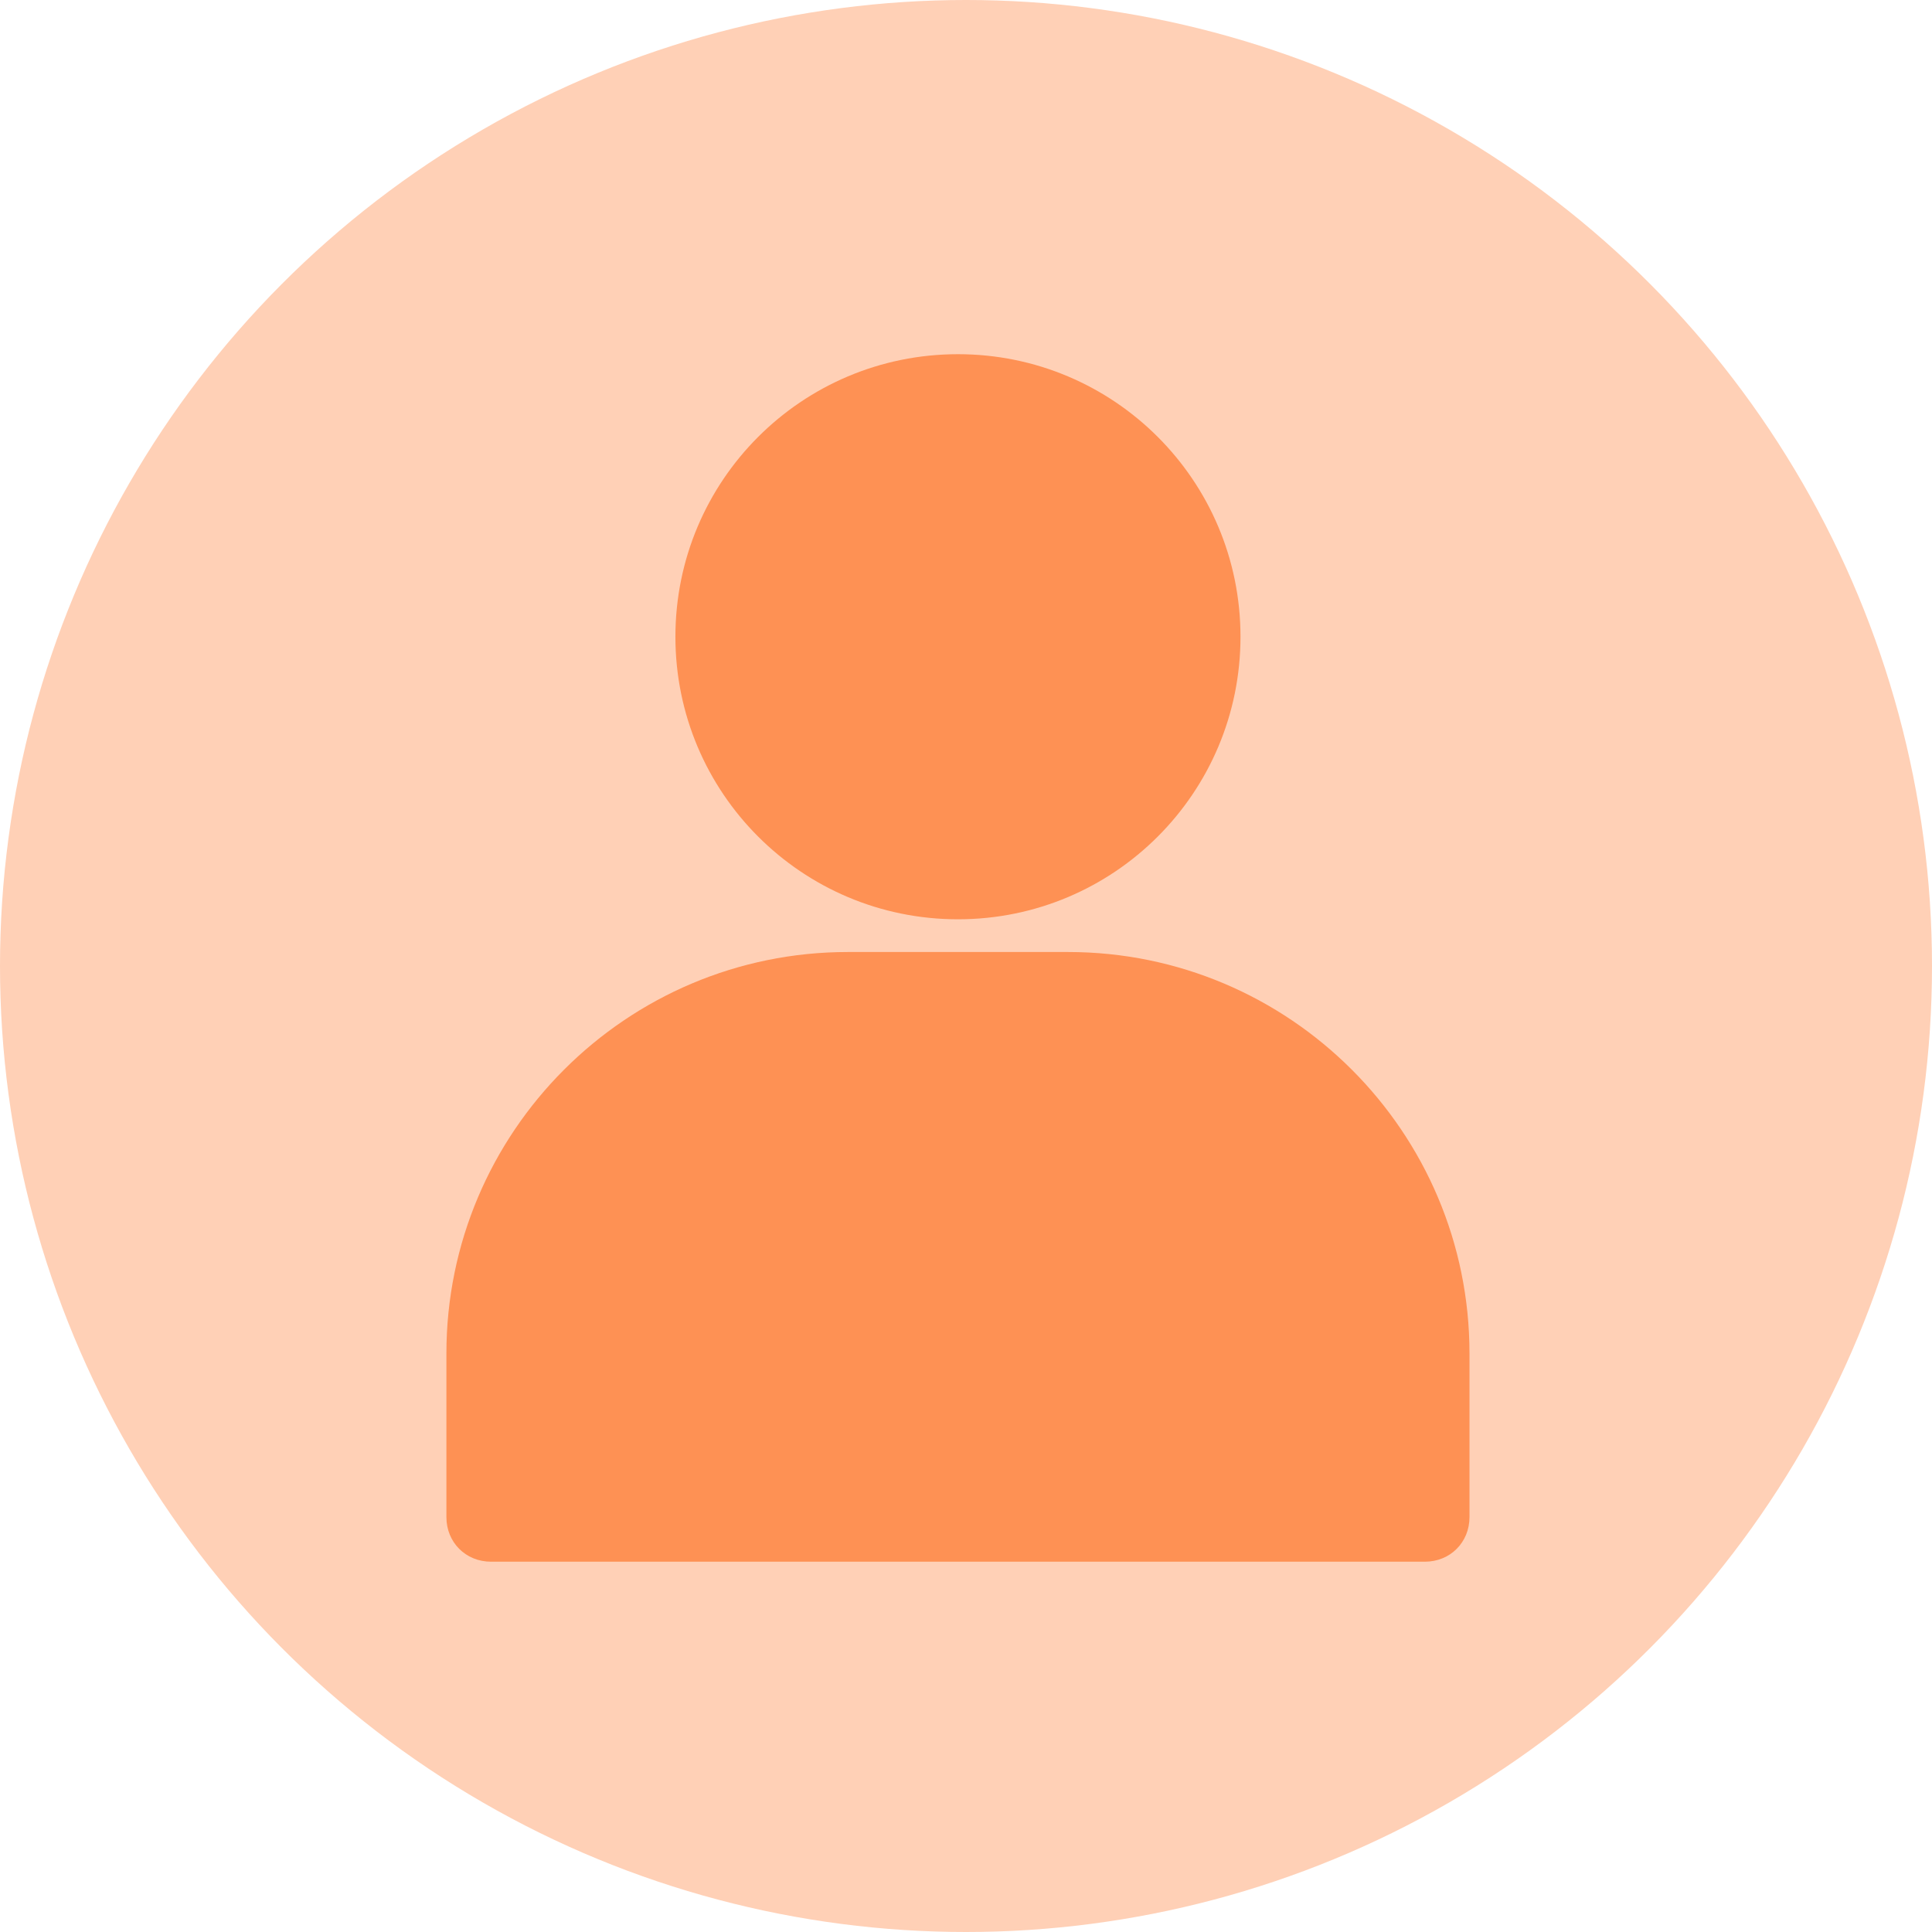 <svg width="120" height="120" viewBox="0 0 120 120" fill="none" xmlns="http://www.w3.org/2000/svg">
<circle cx="60" cy="60" r="60" fill="#FFD0B6"/>
<g clip-path="url(#clip0)">
<path d="M59.5 22C49.802 22 41.951 29.851 41.951 39.549C41.951 49.248 49.802 57.099 59.5 57.099C69.198 57.099 77.049 49.248 77.049 39.549C77.049 29.851 69.198 22 59.5 22Z" fill="#FE9154"/>
<path d="M66.335 59.131H52.665C38.903 59.131 27.727 70.307 27.727 84.069V94.229C27.727 95.799 28.927 97 30.497 97H88.502C90.073 97 91.273 95.799 91.273 94.229V84.069C91.273 70.307 80.097 59.131 66.335 59.131Z" fill="#FE9154"/>
</g>
<defs>
<clipPath id="clip0">
<rect width="75" height="75" fill="white" transform="translate(22 22)"/>
</clipPath>
</defs>
</svg>
